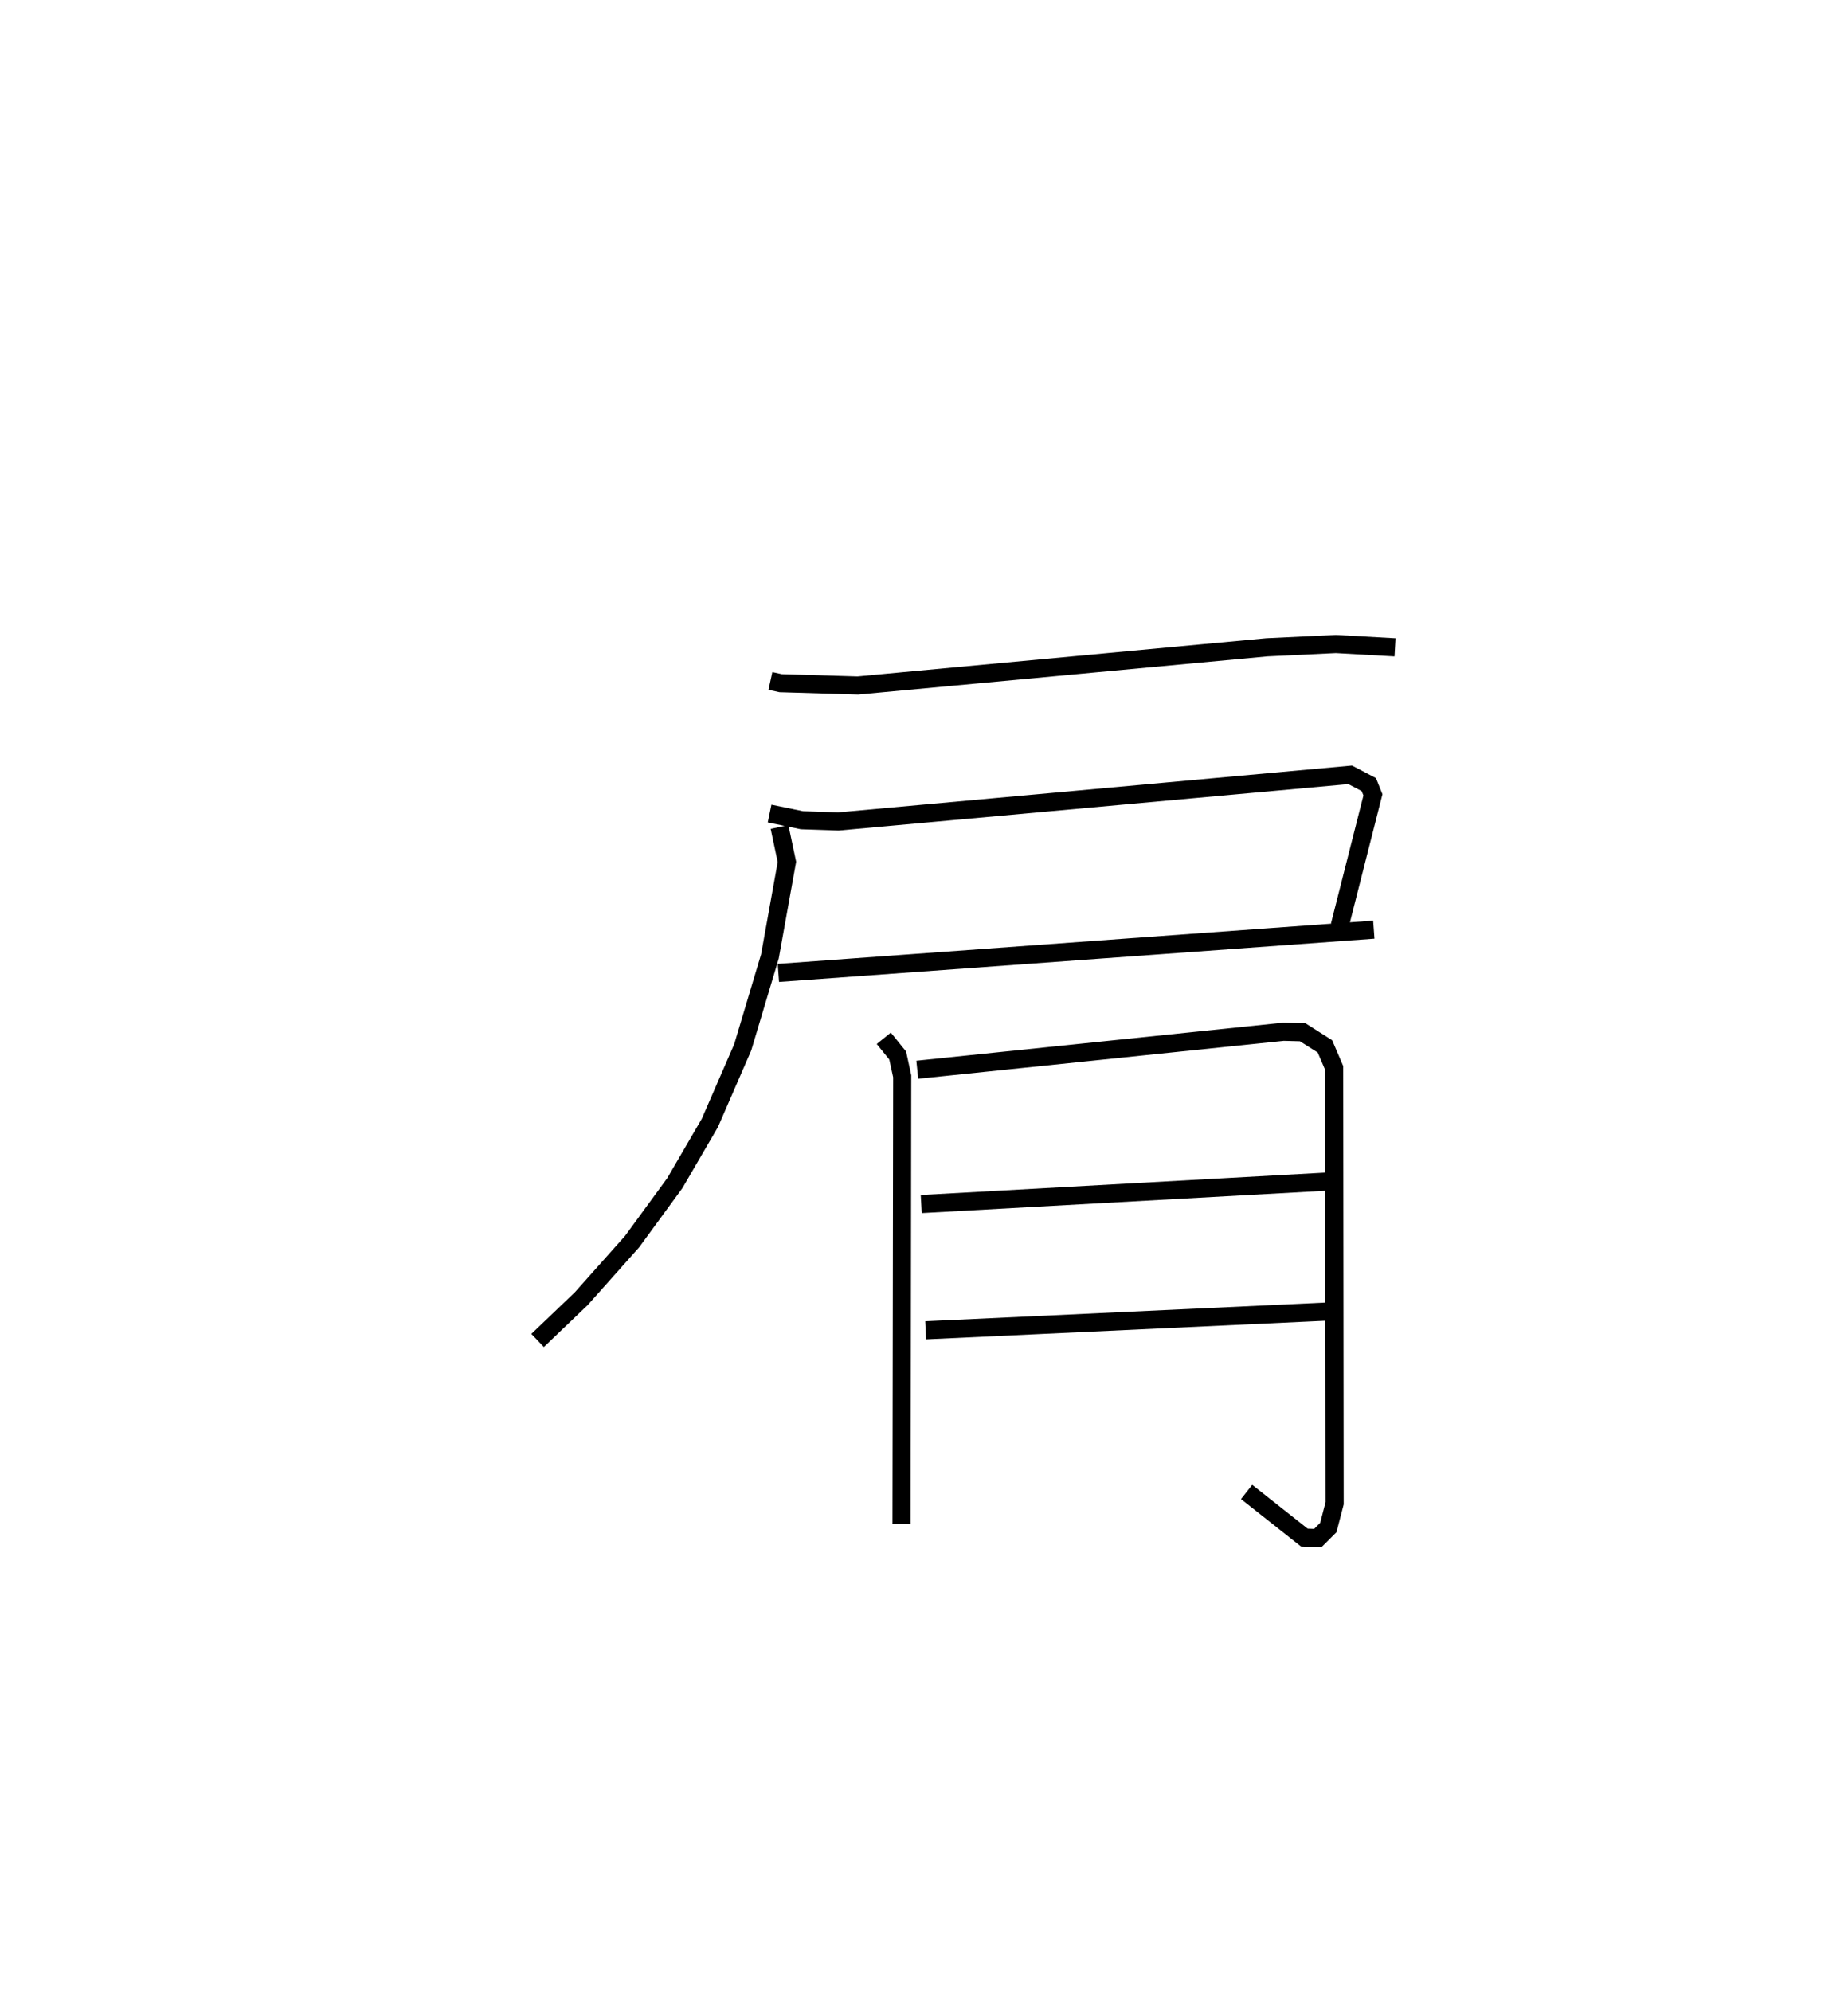 <?xml version="1.0" encoding="utf-8" ?>
<svg baseProfile="full" height="109.875" version="1.1" width="101.994" xmlns="http://www.w3.org/2000/svg" xmlns:ev="http://www.w3.org/2001/xml-events" xmlns:xlink="http://www.w3.org/1999/xlink"><defs /><rect fill="white" height="109.875" width="101.994" x="0" y="0" /><path d="M25,25 m0.0,0.0 m17.52,12.577 l0.563,0.123 4.263,0.127 l22.577,-2.107 3.807,-0.181 l3.264,0.183 m-34.519,9.172 l1.784,0.368 2.01,0.068 l28.25,-2.573 1.029,0.539 l0.227,0.566 -1.832,7.22 m-30.982,2.605 l32.862,-2.387 m-32.799,-5.664 l0.407,1.926 -0.938,5.216 l-1.502,5.017 -1.811,4.168 l-1.936,3.326 -2.36,3.229 l-2.806,3.15 -2.406,2.3 m19.105,-16.672 l0.768,0.95 0.249,1.145 l-0.037,24.699 m0.869,-25.059 l20.21,-2.096 1.064,0.028 l1.227,0.78 0.508,1.187 l0.026,24.024 -0.347,1.338 l-0.582,0.581 -0.743,-0.026 l-3.186,-2.517 m-17.958,-15.888 l22.49,-1.245 m-22.247,8.211 l22.256,-1.038 " fill="none" stroke="black" stroke-width="1" /></svg>